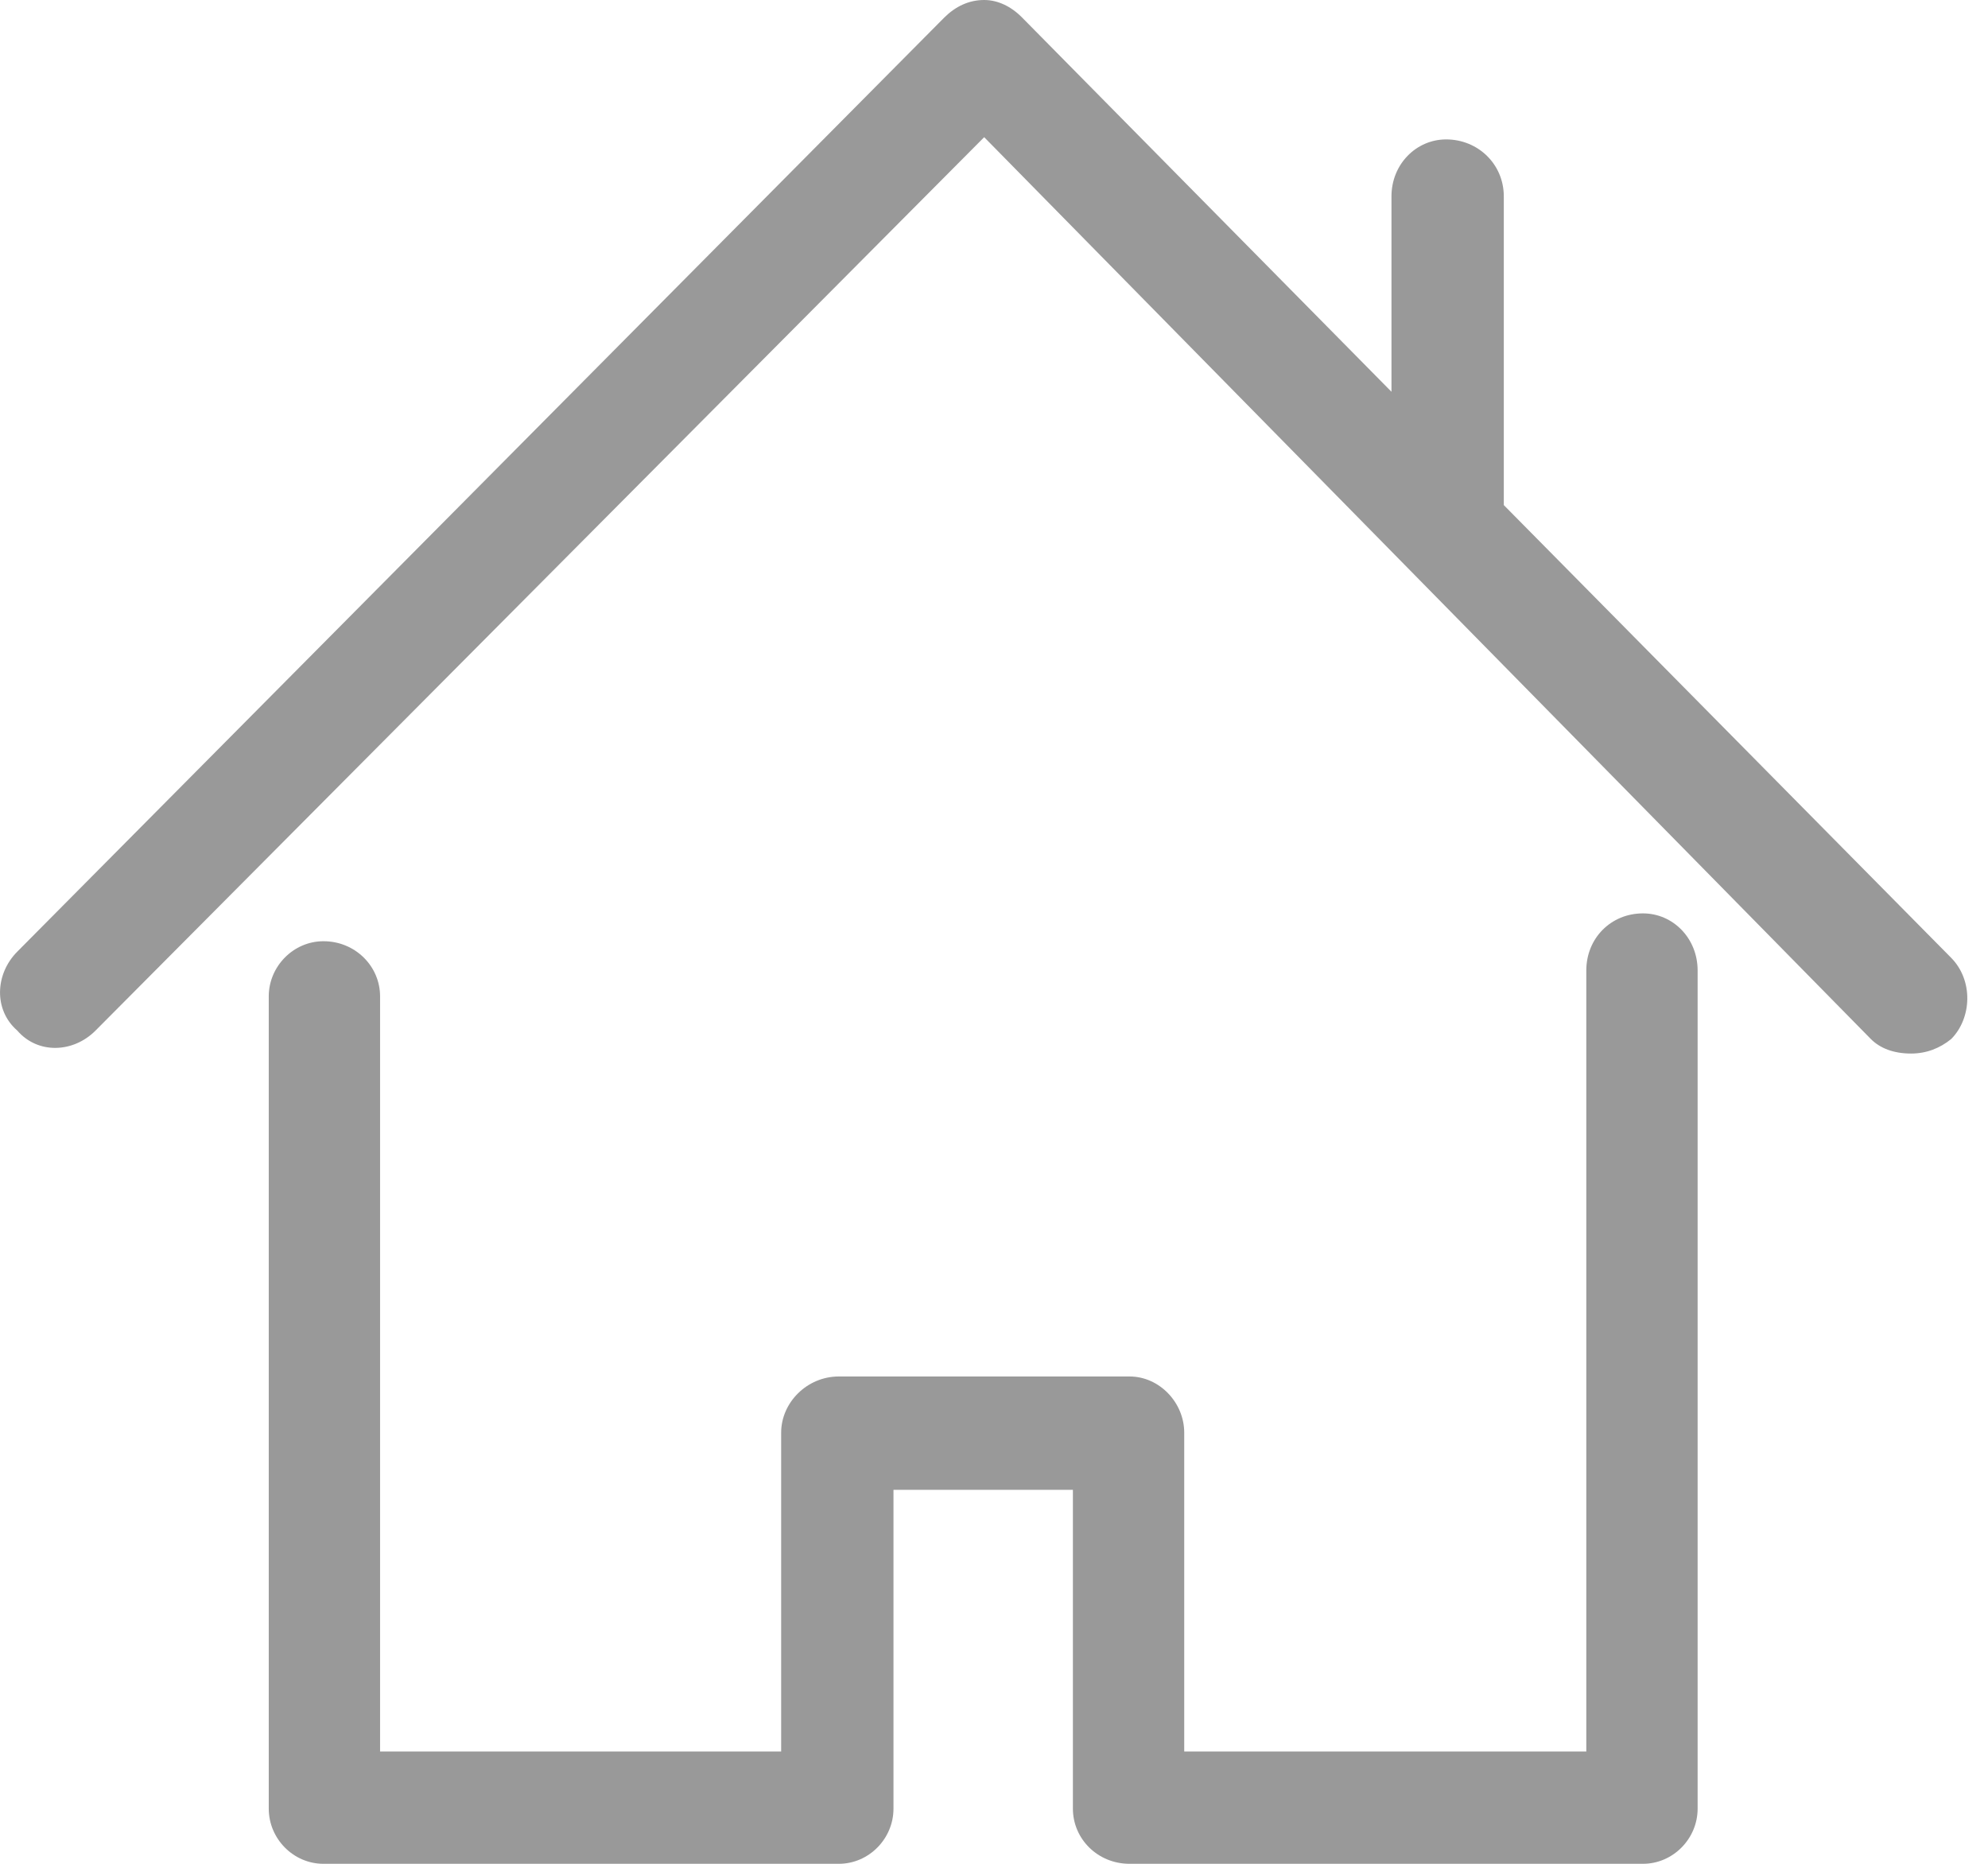 <svg width="16" height="15" viewBox="0 0 16 15" fill="none" xmlns="http://www.w3.org/2000/svg">
<path d="M13.223 7.351C12.966 7.351 12.767 7.55 12.767 7.811V14.096H9.531V11.53C9.531 11.289 9.332 11.078 9.091 11.078H6.751C6.494 11.078 6.287 11.289 6.287 11.53V14.096H3.059V8.019C3.059 7.777 2.86 7.575 2.603 7.575C2.362 7.575 2.163 7.777 2.163 8.019V14.556C2.163 14.799 2.362 15 2.603 15H6.751C6.992 15 7.191 14.799 7.191 14.556V11.99H8.635V14.556C8.635 14.799 8.834 15 9.091 15H13.223C13.464 15 13.663 14.799 13.663 14.556V7.811C13.663 7.55 13.464 7.351 13.223 7.351Z" fill="#999999"/>
<path d="M15.704 7.709L12.103 4.065V1.58C12.103 1.322 11.896 1.122 11.639 1.122C11.398 1.122 11.199 1.322 11.199 1.58V3.153L8.228 0.143C8.137 0.05 8.029 0 7.921 0C7.797 0 7.689 0.052 7.598 0.143L0.139 7.659C-0.04 7.839 -0.052 8.128 0.139 8.294C0.305 8.486 0.59 8.474 0.769 8.294L7.921 1.104L15.057 8.362C15.131 8.436 15.239 8.479 15.381 8.479C15.505 8.479 15.613 8.436 15.704 8.362C15.87 8.194 15.883 7.891 15.704 7.709Z" fill="#999999"/>
</svg>
